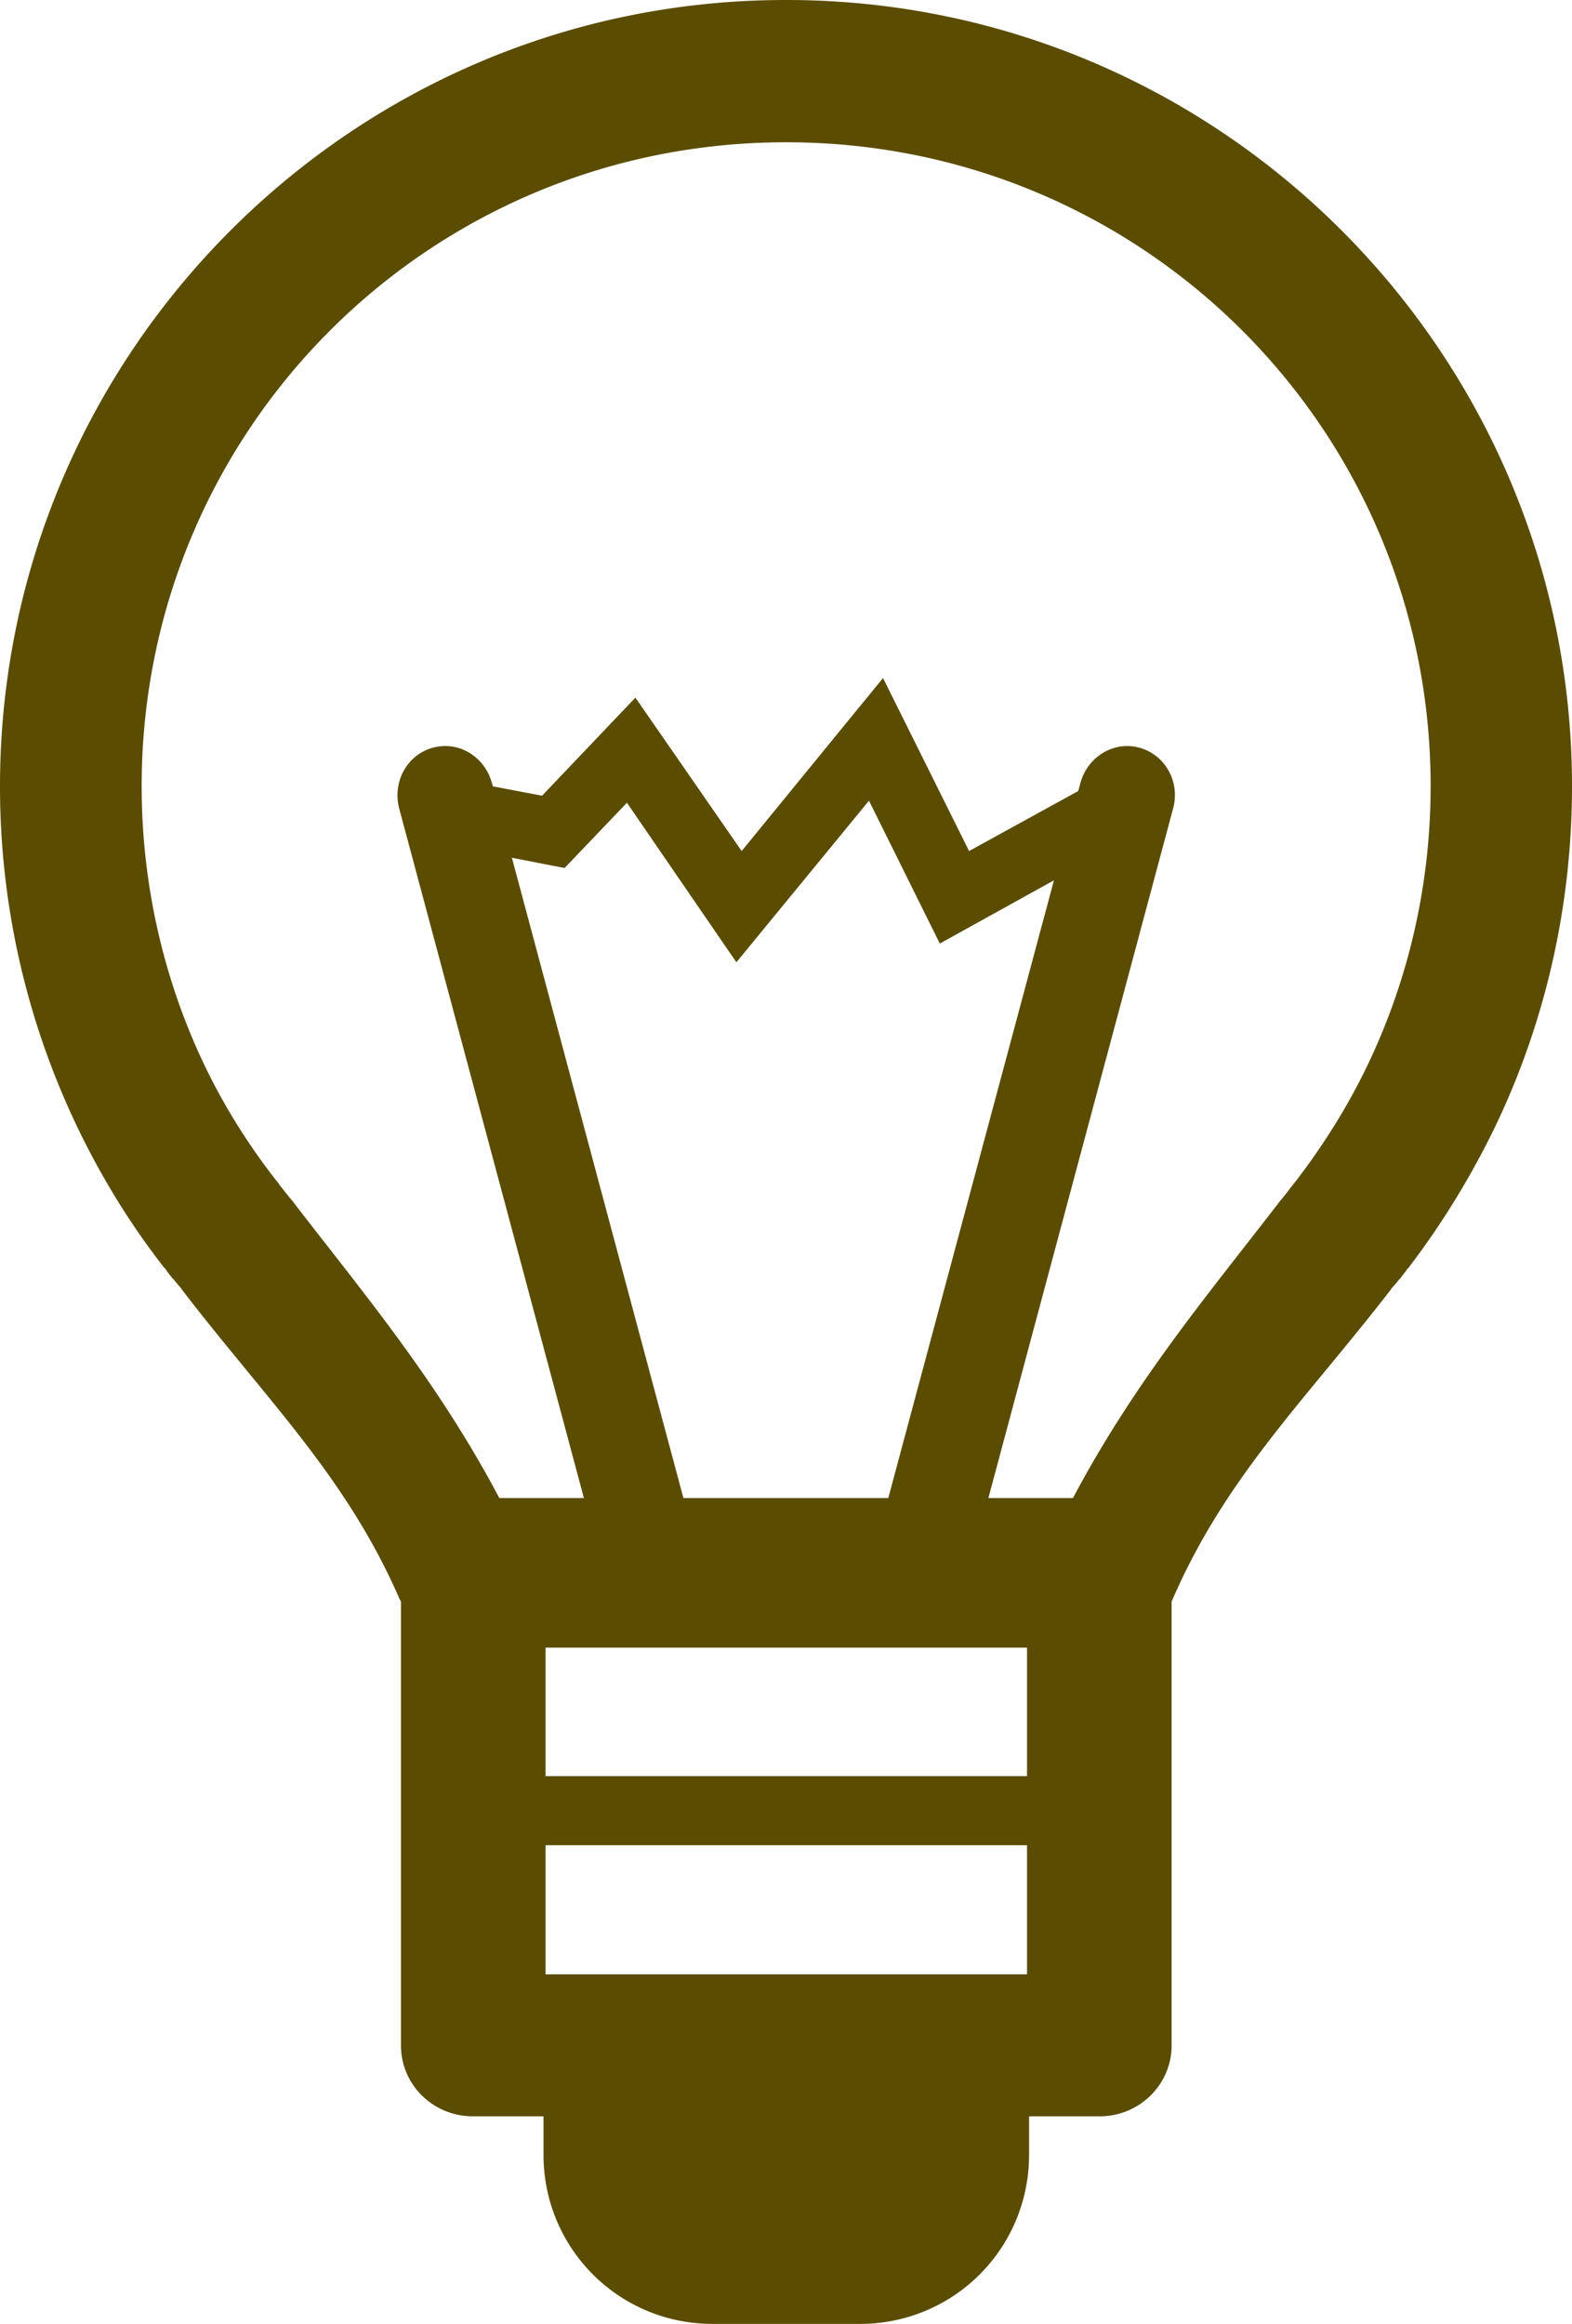 <?xml version="1.0" encoding="UTF-8" standalone="no"?>
<svg
   xmlns:dc="http://purl.org/dc/elements/1.1/"
   xmlns:cc="http://creativecommons.org/ns#"
   xmlns:rdf="http://www.w3.org/1999/02/22-rdf-syntax-ns#"
   xmlns:svg="http://www.w3.org/2000/svg"
   xmlns="http://www.w3.org/2000/svg"
   xmlns:sodipodi="http://sodipodi.sourceforge.net/DTD/sodipodi-0.dtd"
   xmlns:inkscape="http://www.inkscape.org/namespaces/inkscape"
   width="5.371mm"
   height="7.938mm"
   viewBox="0 0 5.371 7.938"
   version="1.1"
   id="svg8"
   inkscape:version="1.0.2 (e86c870, 2021-01-15)"
   sodipodi:docname="note-img.svg">
  <defs
     id="defs2" />
  <sodipodi:namedview
     id="base"
     pagecolor="#ffffff"
     bordercolor="#666666"
     borderopacity="1.0"
     inkscape:pageopacity="0.0"
     inkscape:pageshadow="2"
     inkscape:zoom="22.627416"
     inkscape:cx="9.5605587"
     inkscape:cy="16.606216"
     inkscape:document-units="mm"
     inkscape:current-layer="svg8"
     inkscape:document-rotation="0"
     showgrid="false"
     inkscape:window-width="1920"
     inkscape:window-height="1052"
     inkscape:window-x="0"
     inkscape:window-y="26"
     inkscape:window-maximized="1"
     inkscape:object-paths="true"
     inkscape:snap-intersection-paths="true"
     inkscape:snap-smooth-nodes="true"
     inkscape:snap-midpoints="true"
     inkscape:snap-nodes="false"
     inkscape:object-nodes="true" />
  <path
     id="path844"
     style="color:#000000;font-style:normal;font-variant:normal;font-weight:normal;font-stretch:normal;font-size:medium;line-height:normal;font-family:sans-serif;font-variant-ligatures:normal;font-variant-position:normal;font-variant-caps:normal;font-variant-numeric:normal;font-variant-alternates:normal;font-variant-east-asian:normal;font-feature-settings:normal;font-variation-settings:normal;text-indent:0;text-align:start;text-decoration:none;text-decoration-line:none;text-decoration-style:solid;text-decoration-color:#000000;letter-spacing:normal;word-spacing:normal;text-transform:none;writing-mode:lr-tb;direction:ltr;text-orientation:mixed;dominant-baseline:auto;baseline-shift:baseline;text-anchor:start;white-space:normal;shape-padding:0;shape-margin:0;inline-size:0;clip-rule:nonzero;display:inline;overflow:visible;visibility:visible;opacity:1;isolation:auto;mix-blend-mode:normal;color-interpolation:sRGB;color-interpolation-filters:linearRGB;solid-color:#000000;solid-opacity:1;vector-effect:none;fill:#5a4c01;fill-opacity:1;fill-rule:nonzero;stroke:none;stroke-width:1.077;stroke-linecap:round;stroke-linejoin:round;stroke-miterlimit:4;stroke-dasharray:none;stroke-dashoffset:5.669;stroke-opacity:1;color-rendering:auto;image-rendering:auto;shape-rendering:auto;text-rendering:auto;enable-background:accumulate;stop-color:#000000;stop-opacity:1"
     d="M 2.682,5.6188367e-6 C 1.203,0.001 1.4860781e-4,1.206 0,2.686 c -3.0192189e-5,0.399 0.088,0.792 0.259,1.153 0.082,0.173 0.183,0.339 0.301,0.49 l 0.002,0.002 c 0.001,0.002 0.003,0.002 0.004,0.004 l 0.002,0.004 c 0.016,0.021 0.025,0.033 0.021,0.027 a 0.242,0.242 0 0 0 0.004,0.004 c 0.007,0.008 0.014,0.017 0.021,0.025 0.001,0.002 0.003,0.003 0.004,0.004 l 0.002,0.004 C 0.909,4.78 1.181,5.041 1.363,5.457 a 0.242,0.242 0 0 0 0.007,0.014 v 1.516 c 7.1e-5,0.135 0.111,0.243 0.248,0.242 h 0.239 v 0.131 c 0,0.32 0.257,0.578 0.578,0.578 h 0.503 c 0.32,0 0.578,-0.257 0.578,-0.578 V 7.229 h 0.239 c 0.137,0.001 0.248,-0.108 0.248,-0.242 V 5.47 a 0.242,0.242 0 0 0 0.006,-0.013 c 0.182,-0.416 0.454,-0.678 0.743,-1.052 l 0.002,-0.004 c 0.001,-0.002 0.003,-0.003 0.004,-0.004 0.007,-0.008 0.015,-0.017 0.021,-0.025 a 0.242,0.242 0 0 0 0.004,-0.004 c -0.004,0.006 0.005,-0.007 0.021,-0.027 l 0.002,-0.004 c 0.001,-0.002 0.003,-0.002 0.004,-0.004 l 0.002,-0.002 C 4.929,4.178 5.03,4.012 5.113,3.839 5.284,3.479 5.371,3.085 5.371,2.686 5.371,1.206 4.169,0.001 2.689,5.6188367e-6 a 0.242,0.242 0 0 0 -0.003,0 0.242,0.242 0 0 0 -0.003,0 z M 2.685,0.486 h 0.001 0.001 c 1.219,1.2272e-4 2.201,0.982 2.201,2.2 2.5e-5,0.327 -0.072,0.651 -0.213,0.947 -0.068,0.143 -0.152,0.277 -0.248,0.402 a 0.242,0.242 0 0 0 -0.002,0.002 c -0.002,0.003 -0.004,0.005 -0.006,0.008 a 0.242,0.242 0 0 0 -0.002,0.004 c 0.006,-0.008 -0.002,-2.417e-4 -0.021,0.026 -0.006,0.007 -0.011,0.014 -0.017,0.021 a 0.242,0.242 0 0 0 -0.006,0.007 c -0.23,0.3 -0.492,0.608 -0.707,1.014 h -0.289 l 0.631,-2.355 c 0.025,-0.091 -0.027,-0.184 -0.115,-0.208 -0.022,-0.006 -0.044,-0.007 -0.065,-0.004 -0.064,0.01 -0.119,0.058 -0.137,0.126 l -0.007,0.026 -0.373,0.205 L 3.017,2.316 2.534,2.907 2.171,2.383 1.852,2.718 1.684,2.686 l -0.003,-0.01 c -0.018,-0.069 -0.074,-0.117 -0.137,-0.126 -0.021,-0.003 -0.043,-0.002 -0.065,0.004 -0.088,0.024 -0.139,0.116 -0.115,0.208 L 1.995,5.117 H 1.706 C 1.491,4.71 1.229,4.402 0.999,4.102 a 0.242,0.242 0 0 0 -0.006,-0.007 c -0.006,-0.007 -0.011,-0.014 -0.017,-0.021 -0.02,-0.026 -0.027,-0.033 -0.021,-0.026 a 0.242,0.242 0 0 0 -0.002,-0.004 c -0.002,-0.003 -0.004,-0.005 -0.006,-0.008 a 0.242,0.242 0 0 0 -0.002,-0.002 C 0.848,3.91 0.764,3.776 0.696,3.633 0.556,3.338 0.484,3.013 0.484,2.686 0.484,1.468 1.466,0.486 2.685,0.486 Z m 0.284,2.249 0.242,0.488 0.39,-0.216 -0.566,2.11 h -0.067 -0.283 -0.283 -0.067 l -0.586,-2.187 0.18,0.035 0.213,-0.223 0.374,0.545 z m -1.105,2.893 h 1.645 v 0.439 h -1.645 z m 0,0.675 h 1.645 v 0.441 h -1.645 z" />
</svg>
